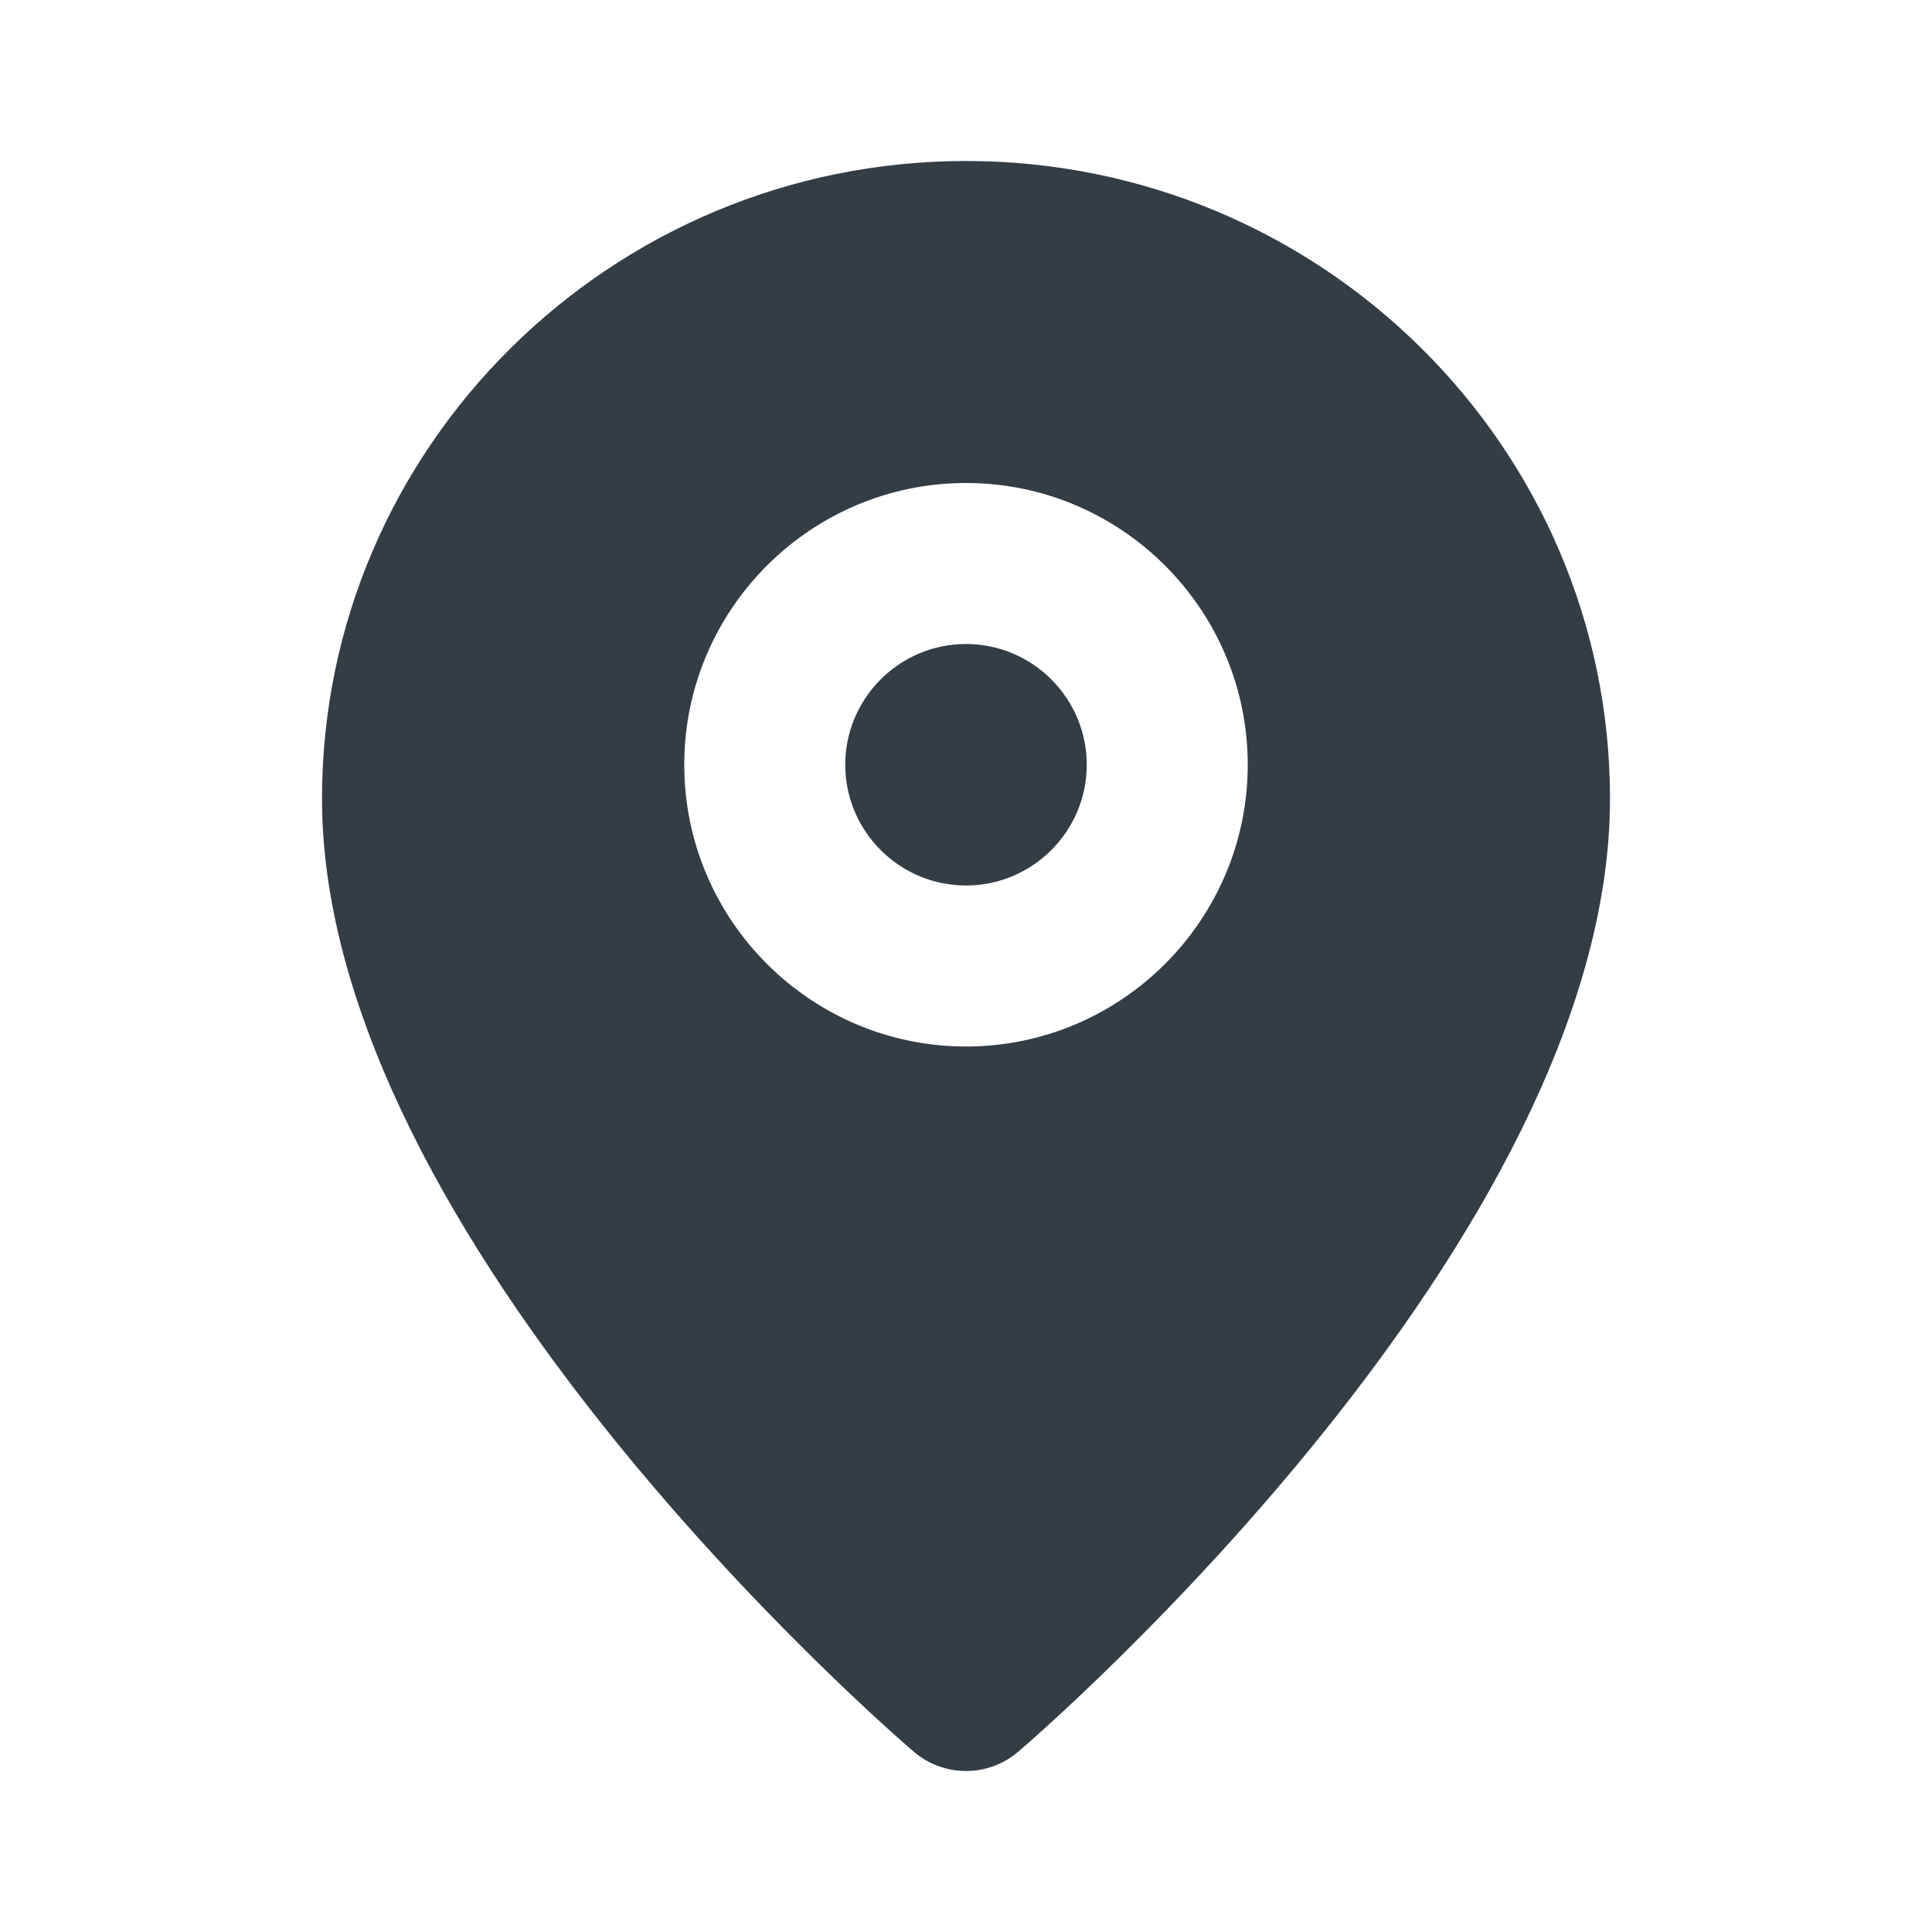 <svg width="18" height="18" viewBox="0 0 18 18" fill="none" xmlns="http://www.w3.org/2000/svg">
<path fill-rule="evenodd" clip-rule="evenodd" d="M9 6C8.38 6 7.875 6.505 7.875 7.125C7.875 7.745 8.38 8.25 9 8.25C9.62 8.25 10.125 7.745 10.125 7.125C10.125 6.505 9.62 6 9 6ZM9 9.75C7.553 9.75 6.375 8.572 6.375 7.125C6.375 5.678 7.553 4.5 9 4.5C10.447 4.5 11.625 5.678 11.625 7.125C11.625 8.572 10.447 9.75 9 9.75ZM9 1.5C5.692 1.5 3 4.165 3 7.442C3 11.548 8.287 16.127 8.512 16.319C8.653 16.44 8.826 16.5 9 16.5C9.174 16.5 9.347 16.44 9.488 16.319C9.713 16.127 15 11.548 15 7.442C15 4.165 12.308 1.5 9 1.5Z" fill="#343C44"/>
</svg>
